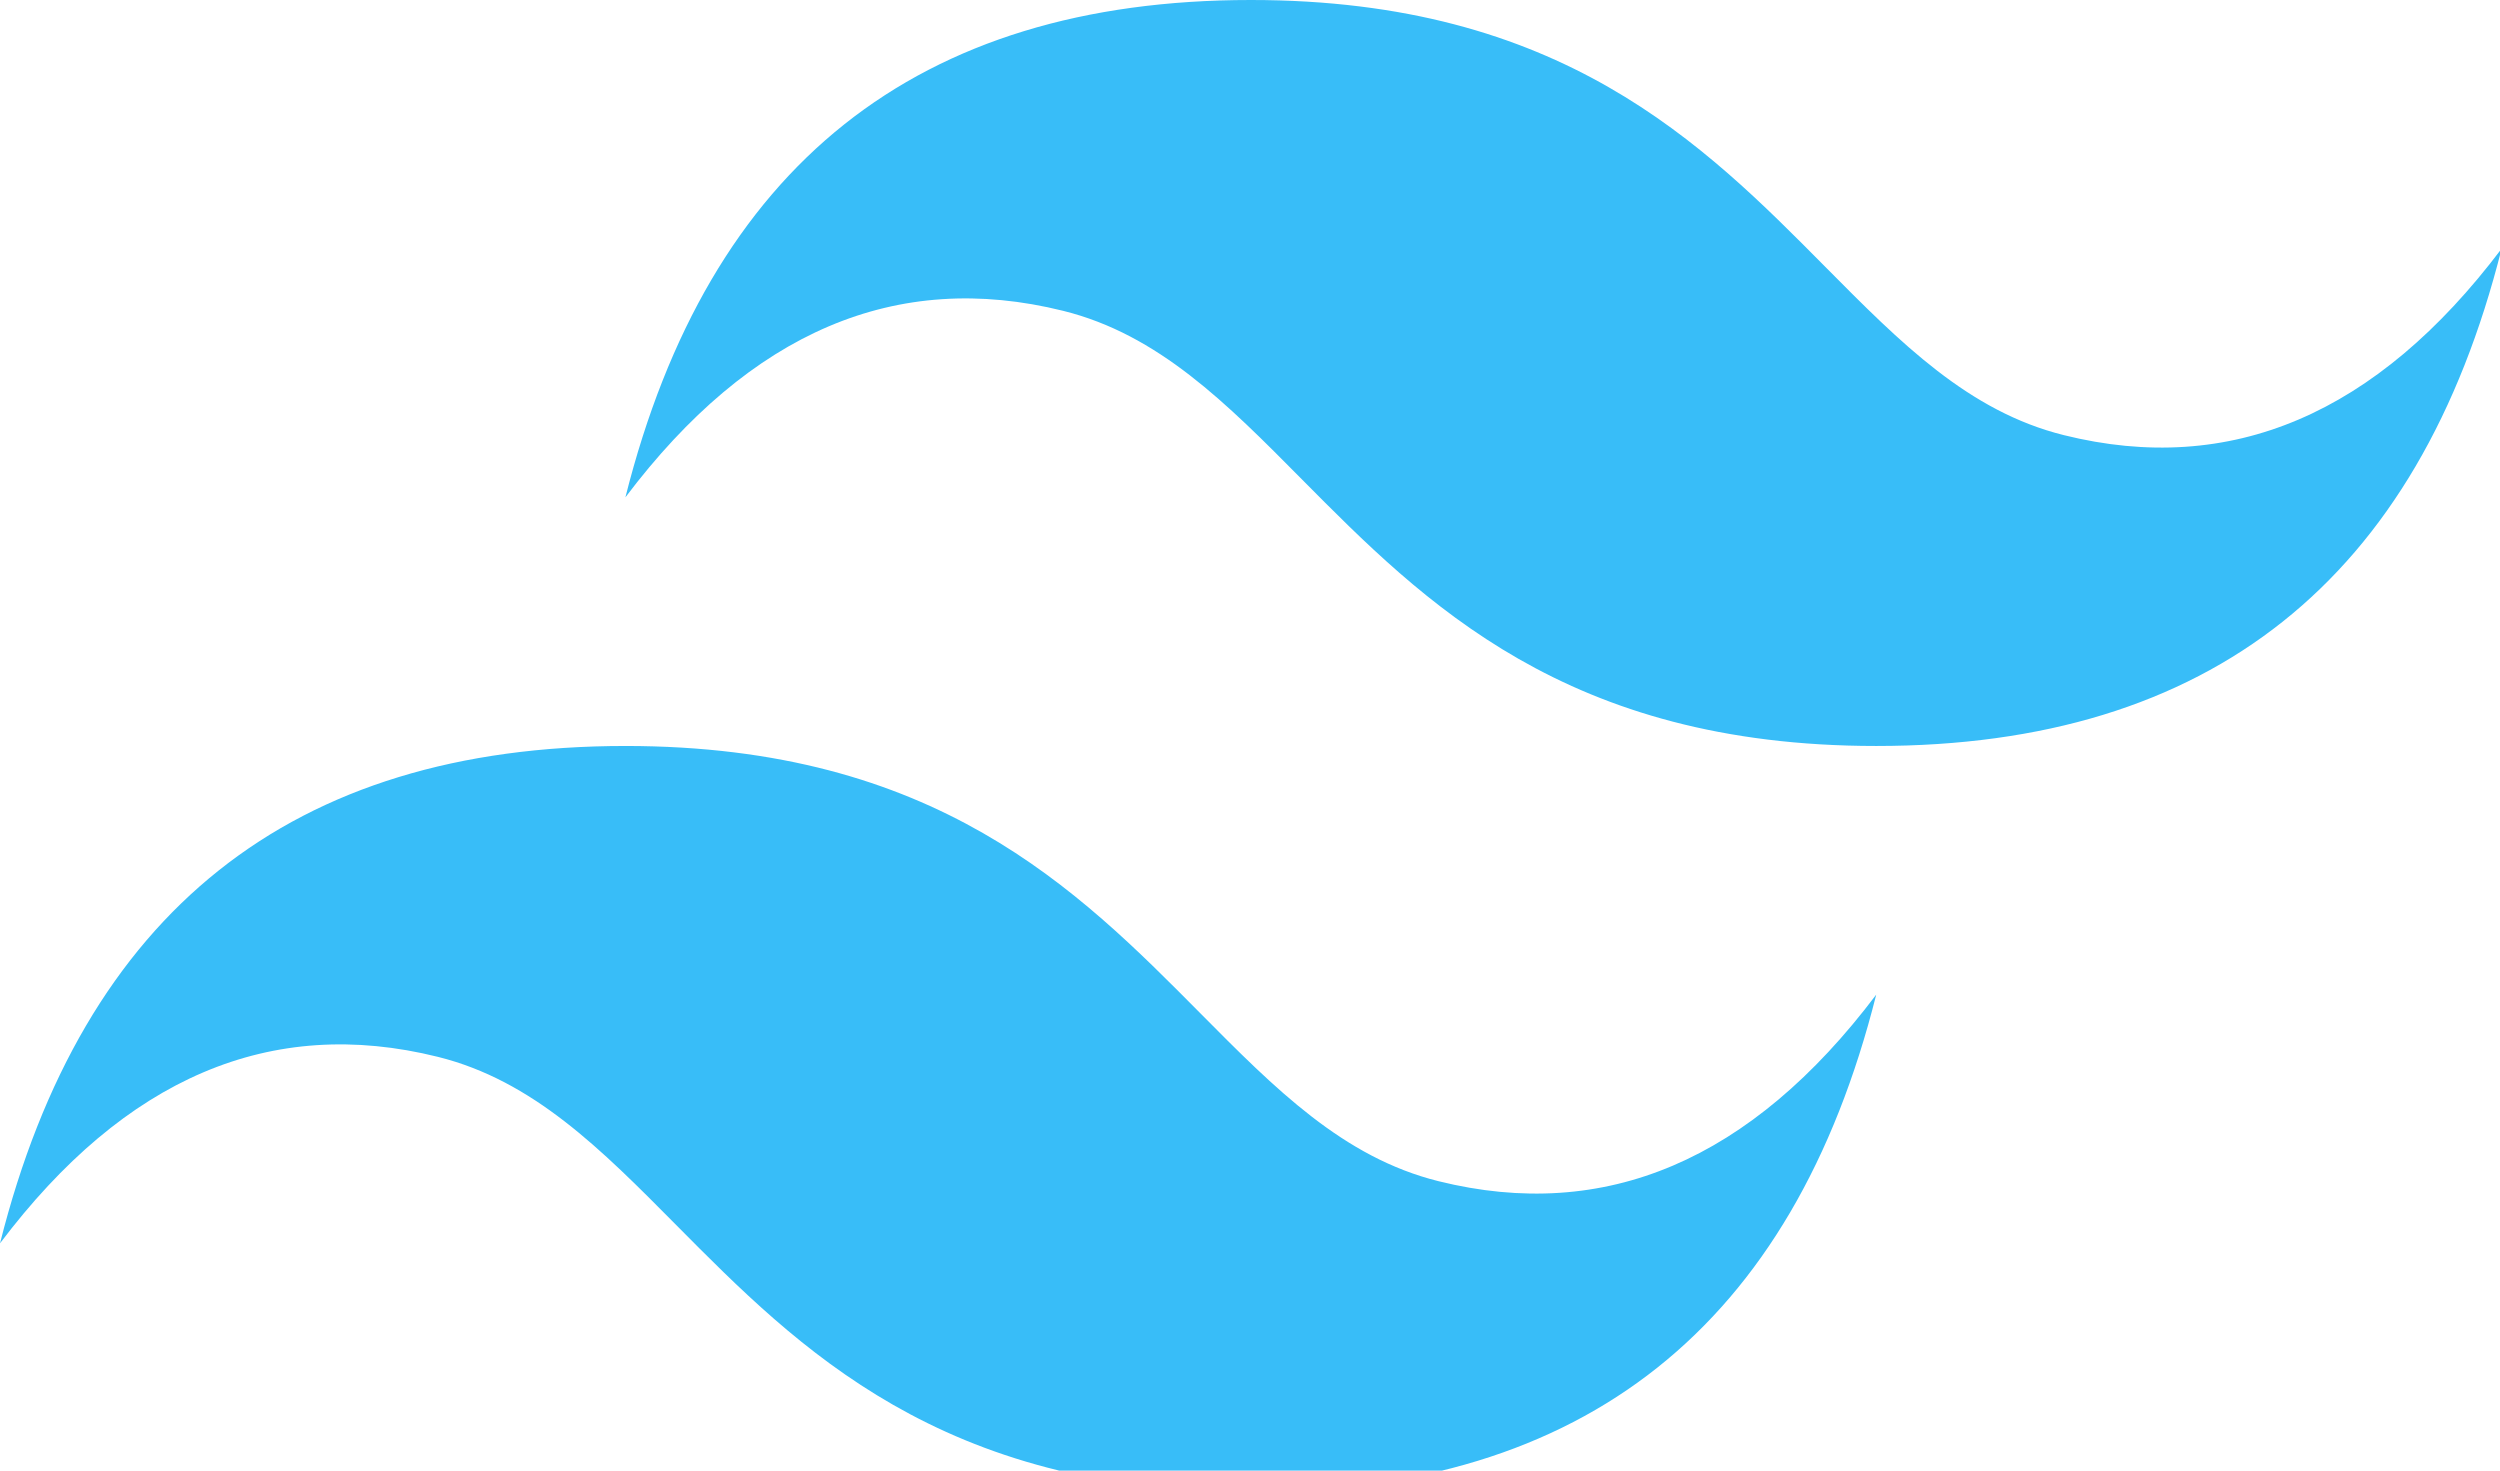 <svg xmlns="http://www.w3.org/2000/svg" viewBox="0 0 51 30" class="text-slate-900 dark:text-white w-[30px] h-[30px]"><path fill-rule="evenodd" clip-rule="evenodd" d="M25.517 0C18.712 0 14.46 3.382 12.758 10.146c2.552-3.382 5.529-4.65 8.931-3.805 1.941.482 3.329 1.882 4.864 3.432 2.502 2.524 5.398 5.445 11.722 5.445 6.804 0 11.057-3.382 12.758-10.145-2.551 3.382-5.528 4.65-8.93 3.804-1.942-.482-3.33-1.882-4.865-3.431C34.736 2.92 31.841 0 25.517 0zM12.758 15.218C5.954 15.218 1.701 18.6 0 25.364c2.552-3.382 5.529-4.65 8.93-3.805 1.942.482 3.33 1.882 4.865 3.432 2.502 2.524 5.397 5.445 11.722 5.445 6.804 0 11.057-3.381 12.758-10.145-2.552 3.382-5.529 4.65-8.931 3.805-1.941-.483-3.329-1.883-4.864-3.432-2.502-2.524-5.398-5.446-11.722-5.446z" fill="#38bdf8"/></svg>
